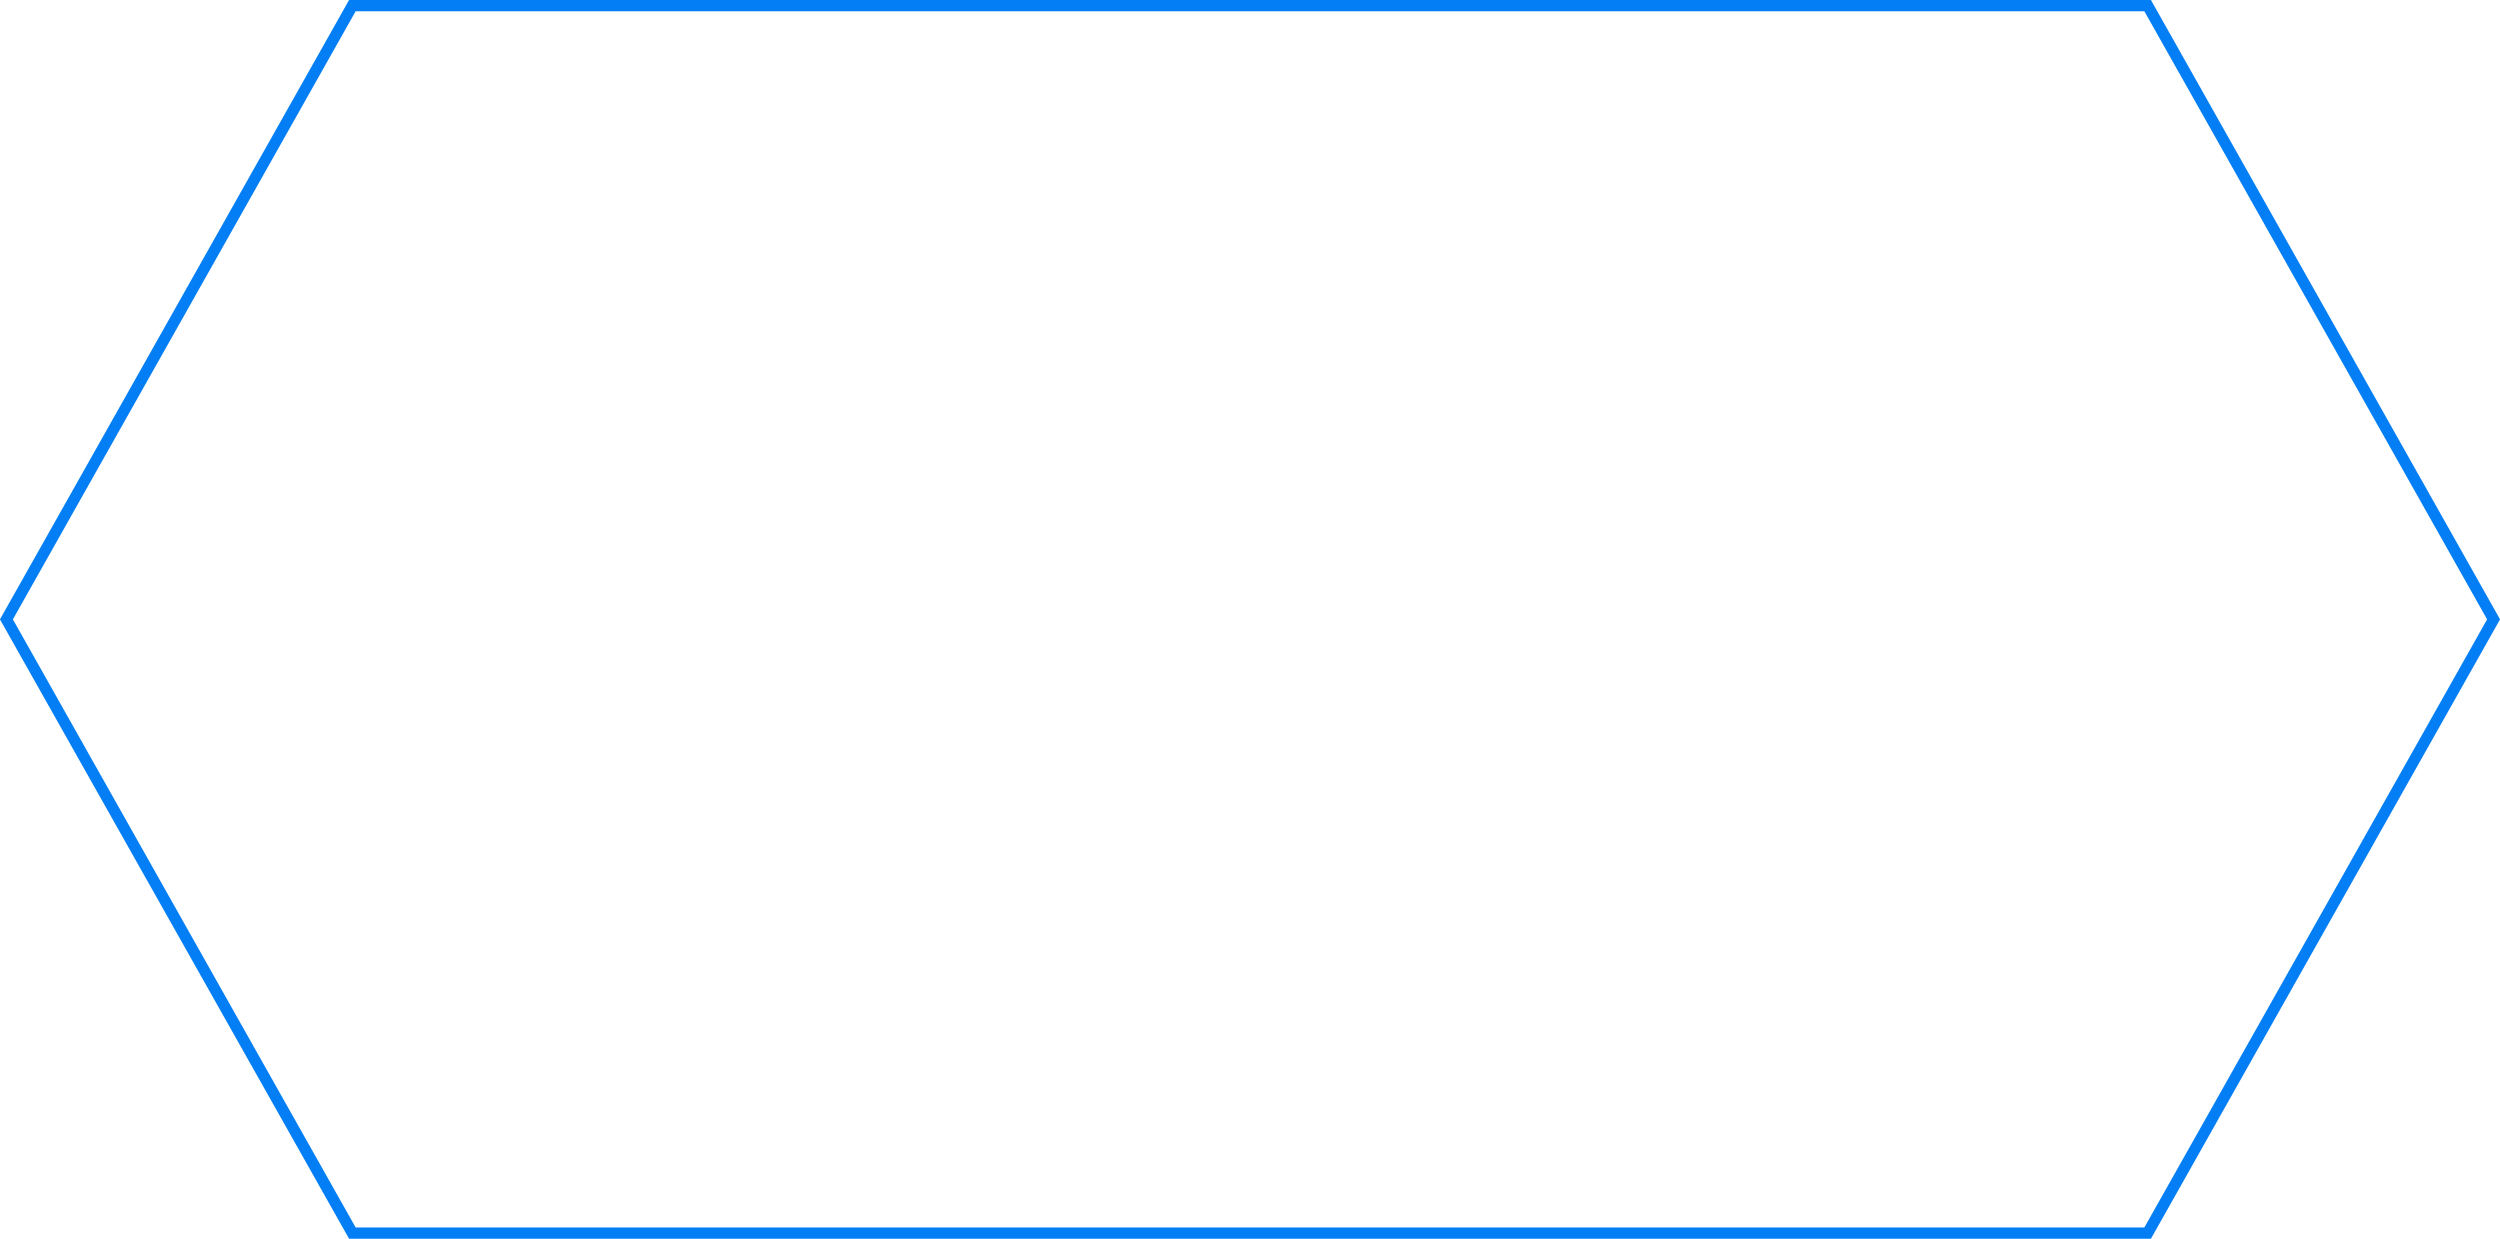 <svg id="Layer_1" data-name="Layer 1" xmlns="http://www.w3.org/2000/svg" viewBox="0 0 222 110"><defs><style>.cls-1{fill:none;stroke:#037ef5;stroke-miterlimit:10;}</style></defs><polygon class="cls-1" points="190.71 0.5 31.29 0.5 0.57 55 31.29 109.5 190.71 109.5 221.43 55 190.71 0.5"/></svg>